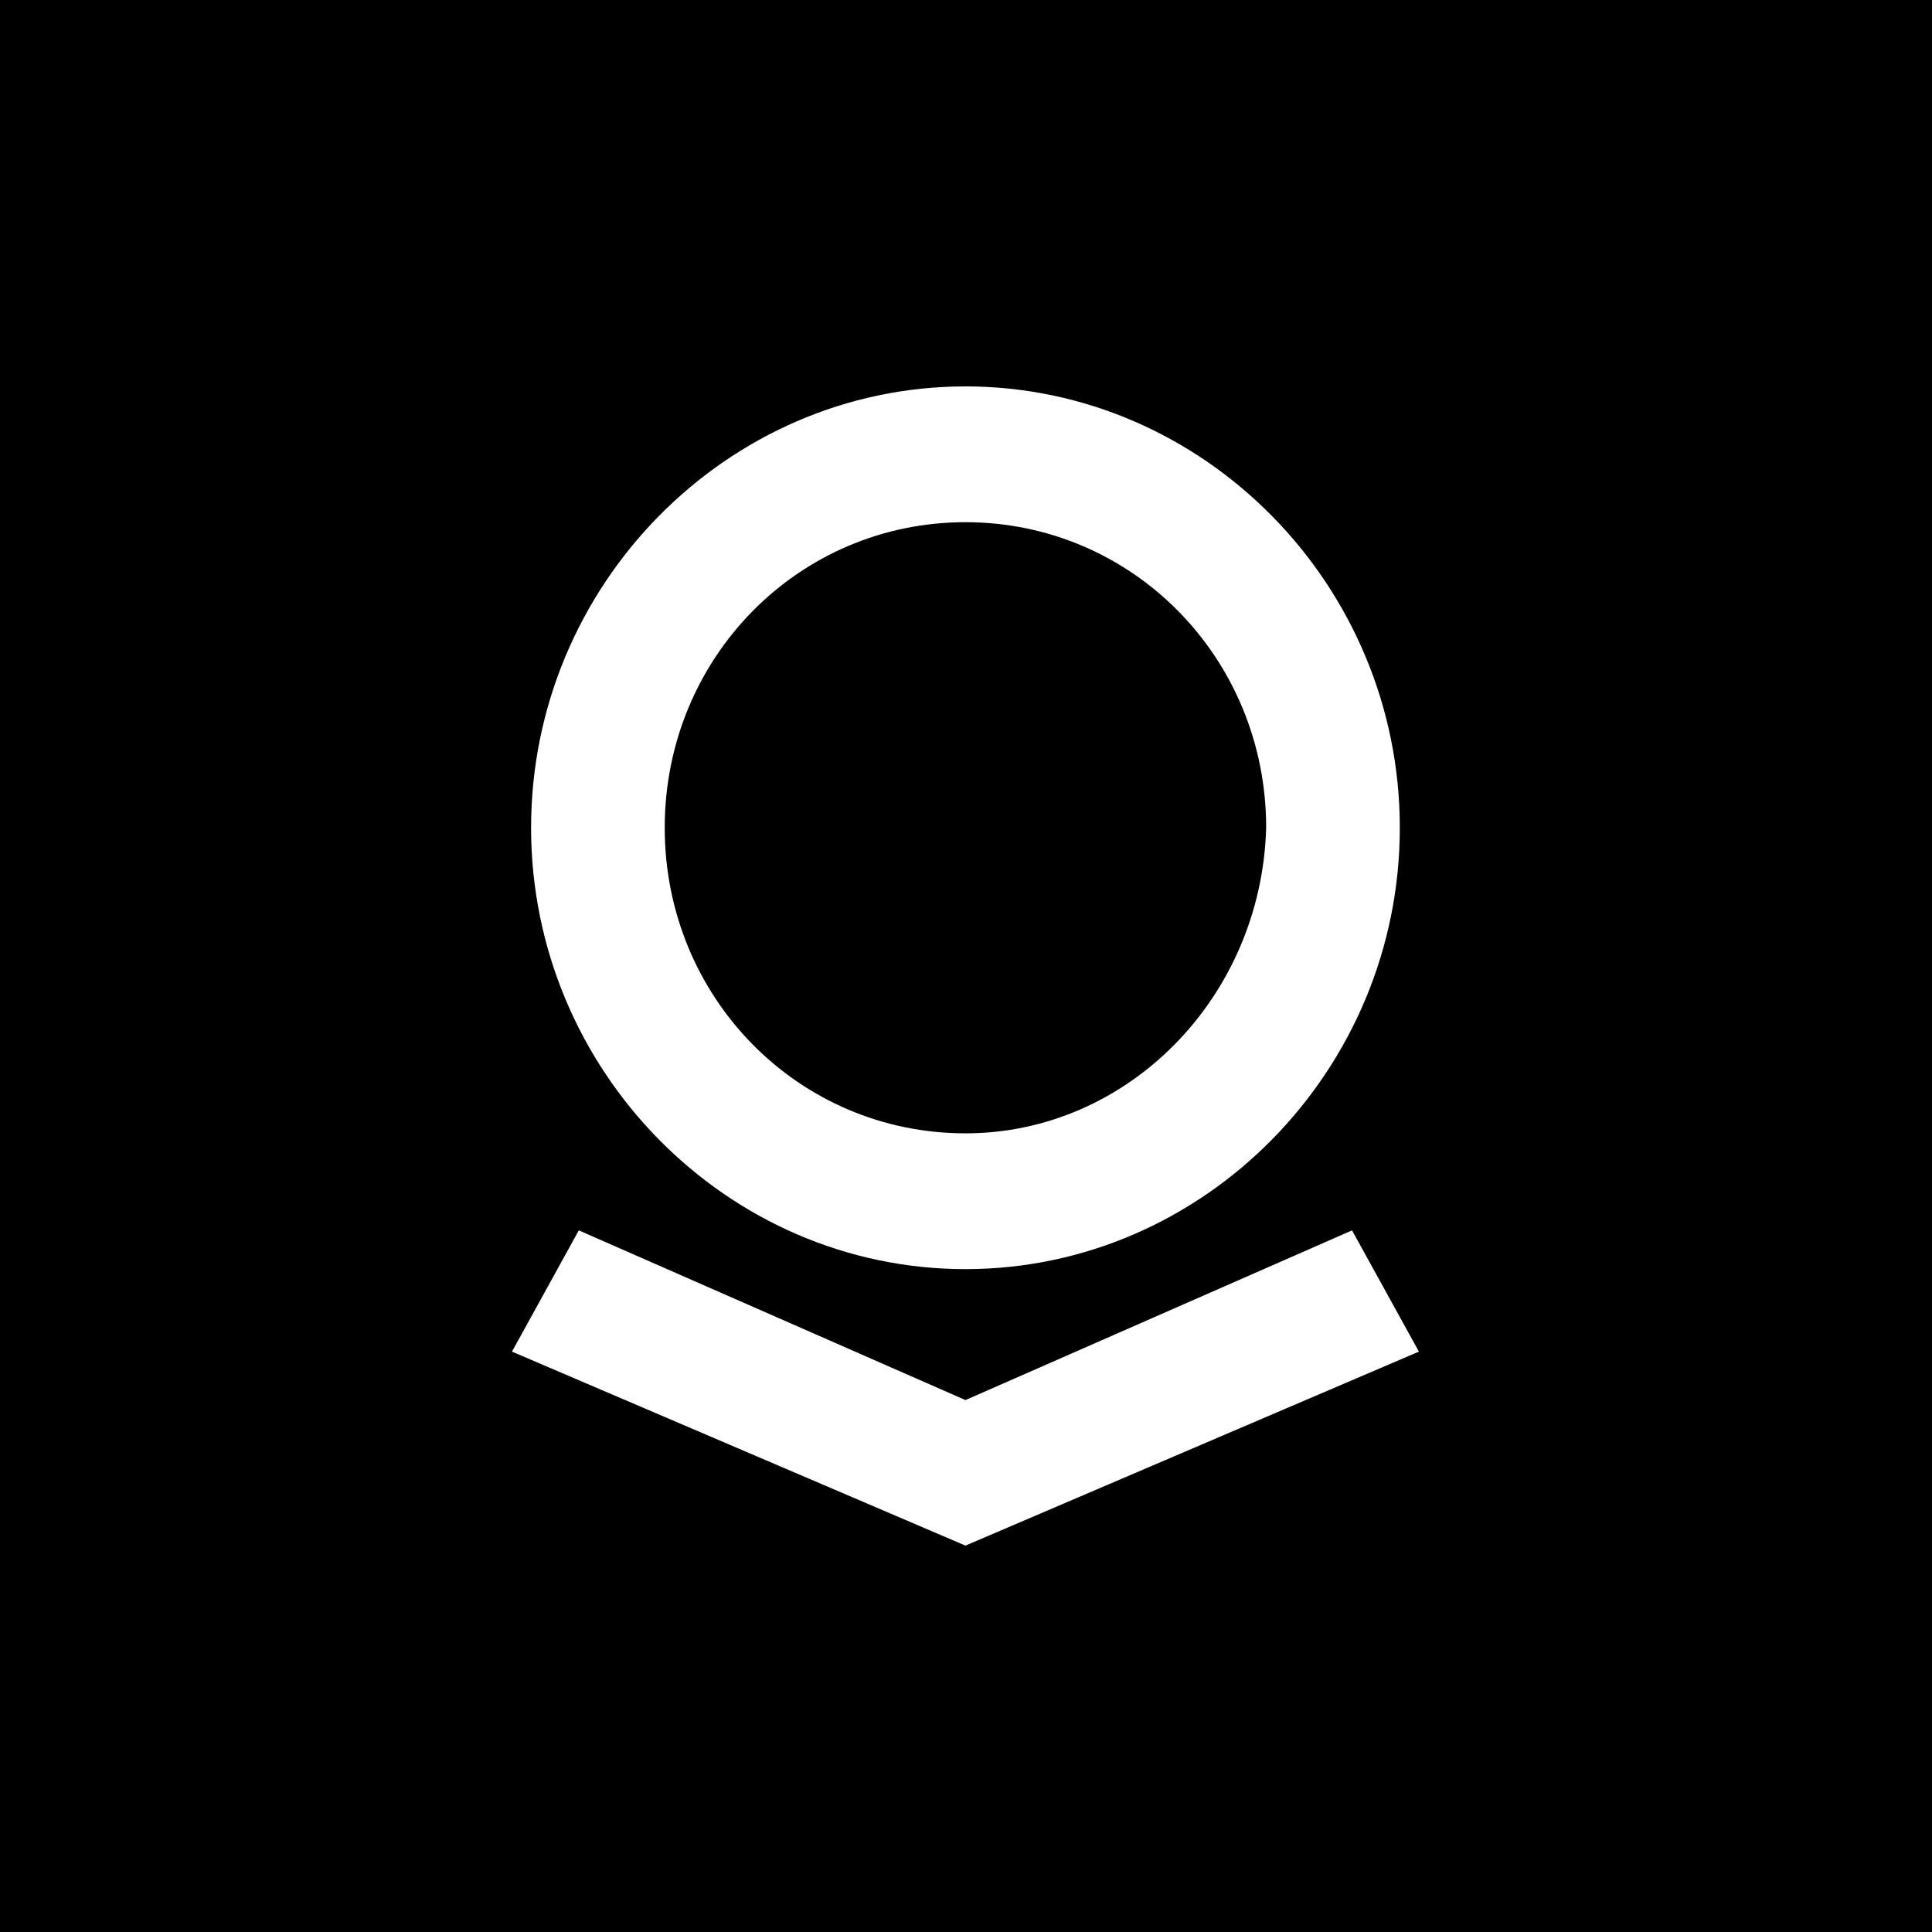 <svg xmlns="http://www.w3.org/2000/svg" width="200" height="200" fill="none"><path fill="#000" d="M0 0h200v200H0z"/><g clip-path="url(#a)"><path fill="#fff" fill-rule="evenodd" d="M144.908 85.689c0 25.111-20.26 45.691-44.965 45.691-24.706 0-44.965-20.586-44.965-45.691C54.978 60.586 75.238 40 99.943 40c24.705 0 44.965 20.586 44.965 45.689zm-13.834 0c0-17.572-13.84-31.632-31.131-31.632-17.299 0-31.132 14.06-31.132 31.632 0 17.574 13.833 31.634 31.132 31.634 16.801 0 30.635-14.06 31.131-31.634zm8.889 41.678 6.922 12.552L99.943 160 53 139.919l6.917-12.552 40.026 17.568 40.02-17.568z" clip-rule="evenodd"/></g><defs><clipPath id="a"><path fill="#fff" d="M53 40h93.923v120H53z"/></clipPath></defs></svg>